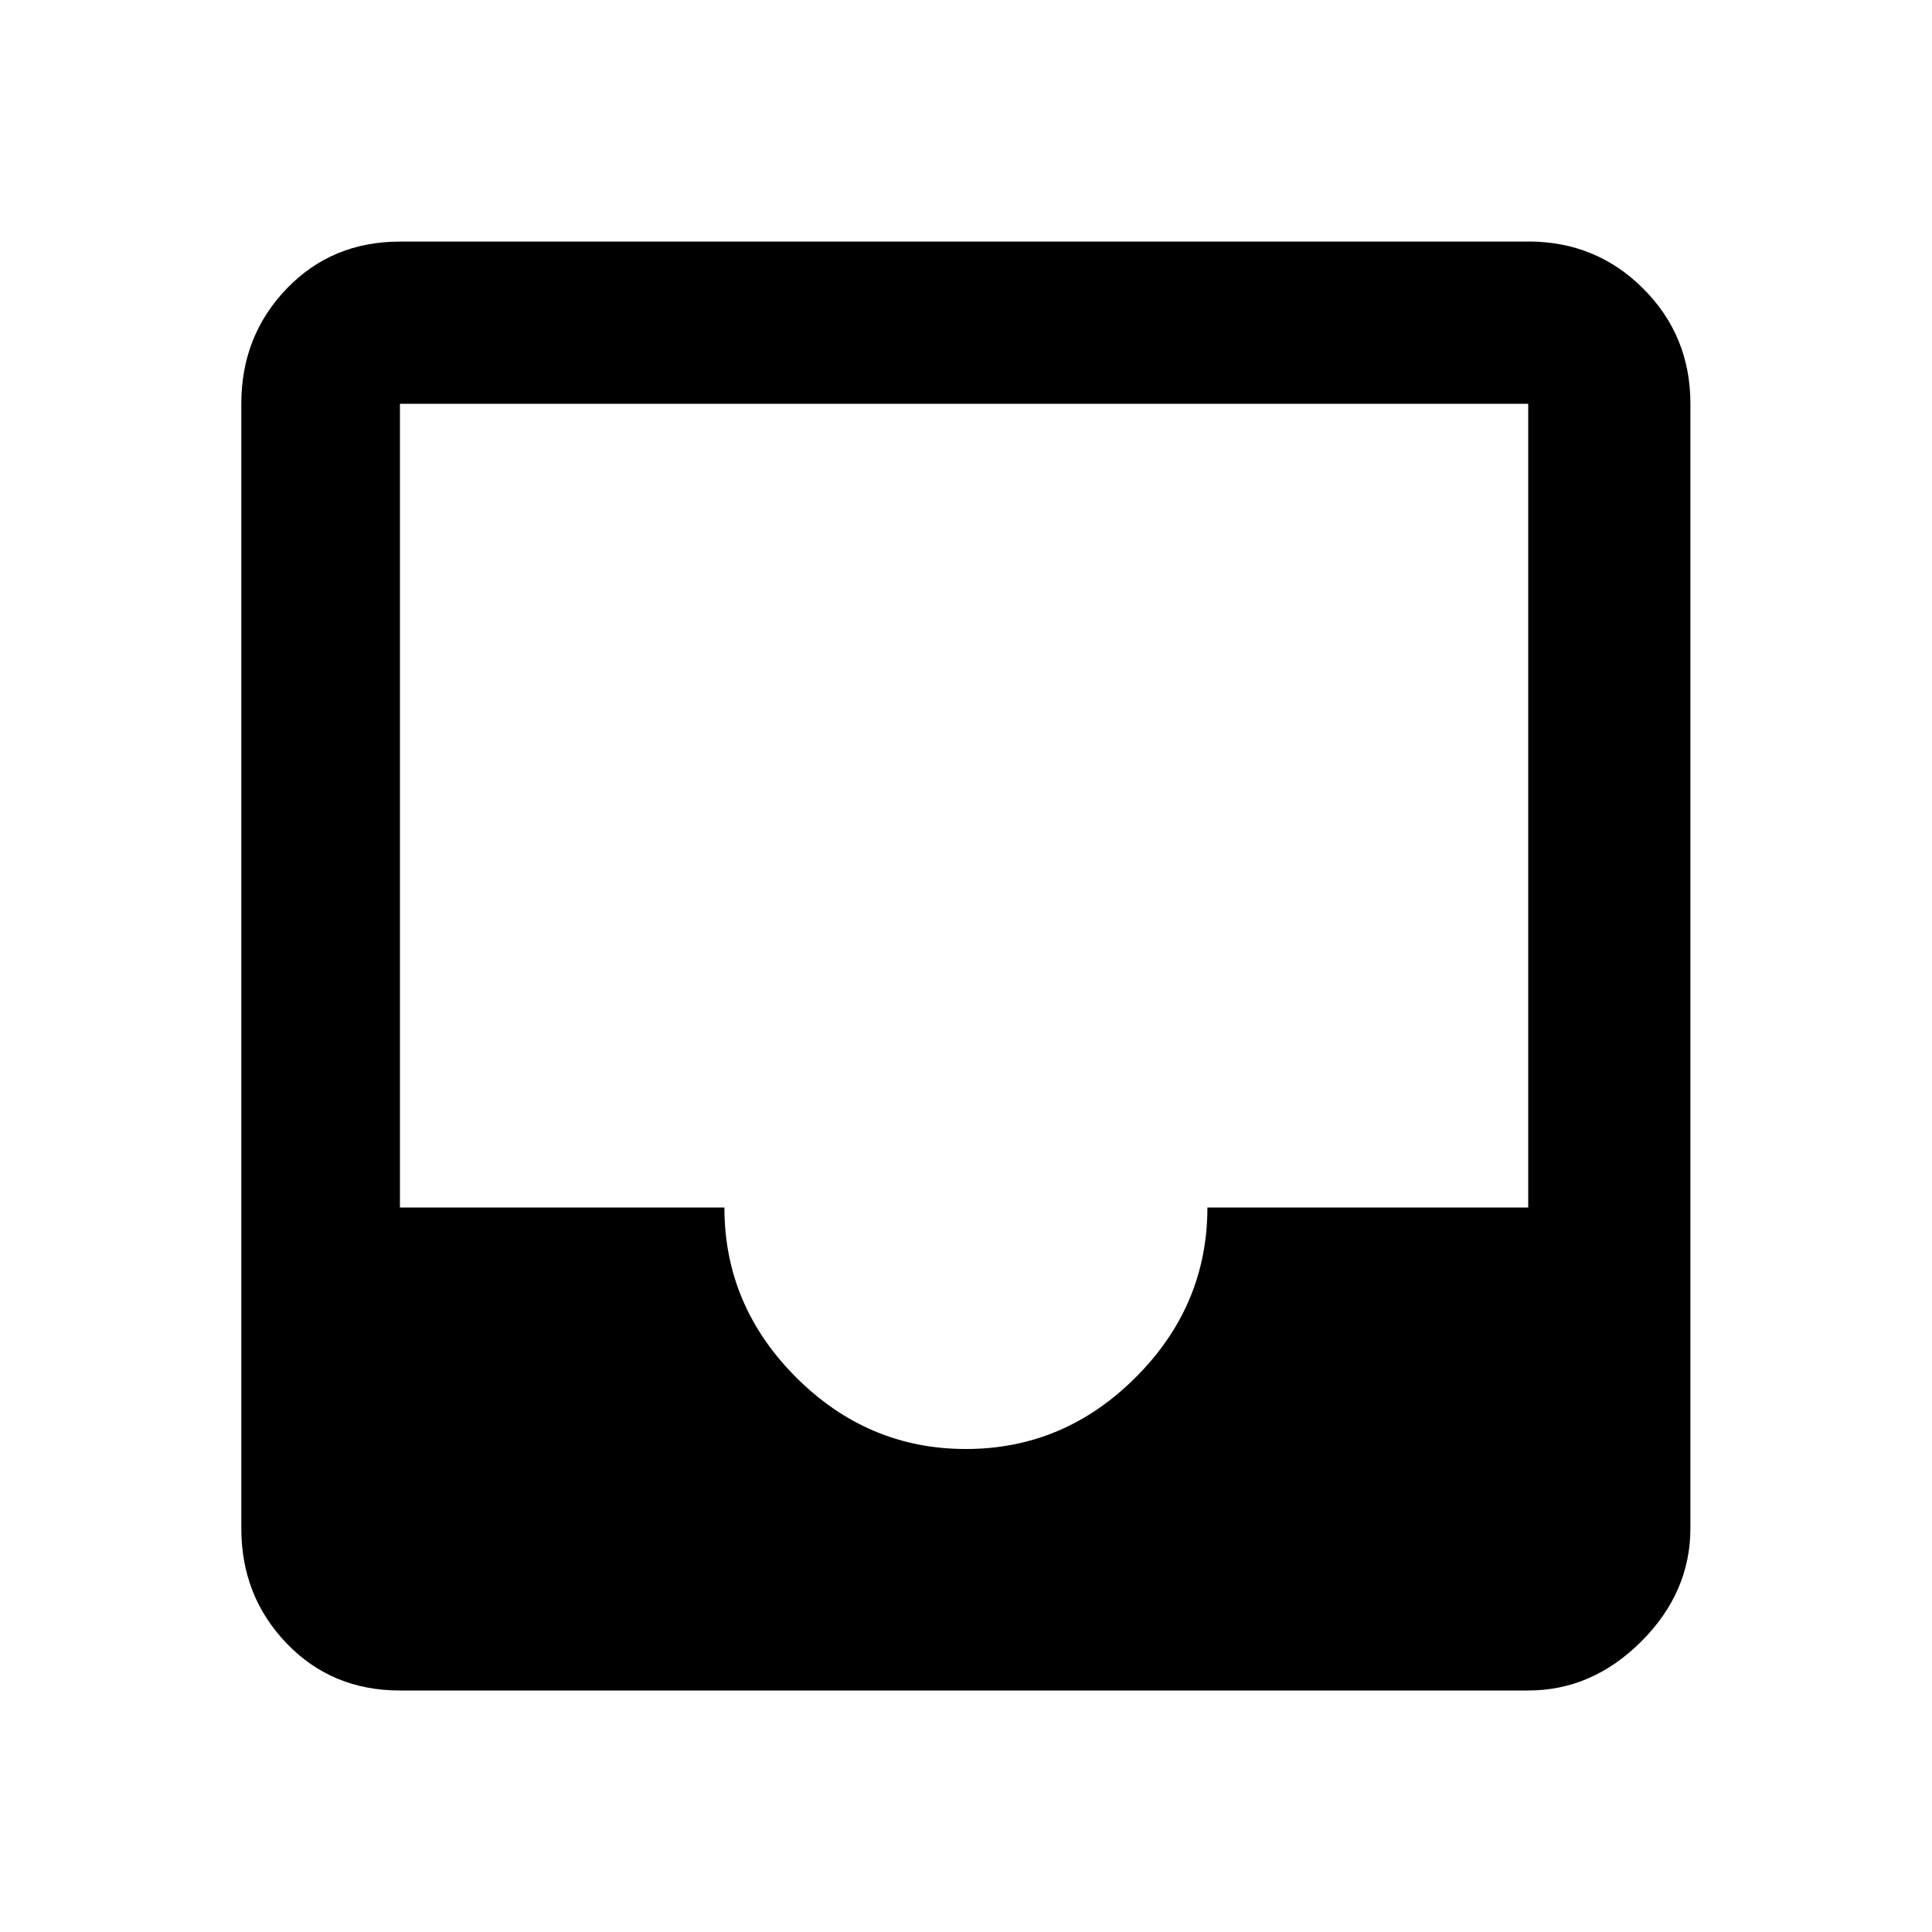 <!-- Generated by IcoMoon.io -->
<svg version="1.1" xmlns="http://www.w3.org/2000/svg" width="20" height="20" viewBox="0 0 20 20">
<title>inbox</title>
<path d="M15.82 12.5v-8.32h-11.68v8.32h3.359q0 1.016 0.742 1.758t1.758 0.742 1.758-0.742 0.742-1.758h3.32zM15.82 2.5q0.703 0 1.191 0.488t0.488 1.191v11.641q0 0.664-0.508 1.172t-1.172 0.508h-11.68q-0.703 0-1.172-0.488t-0.469-1.191v-11.641q0-0.703 0.469-1.191t1.172-0.488h11.68z"></path>
</svg>
